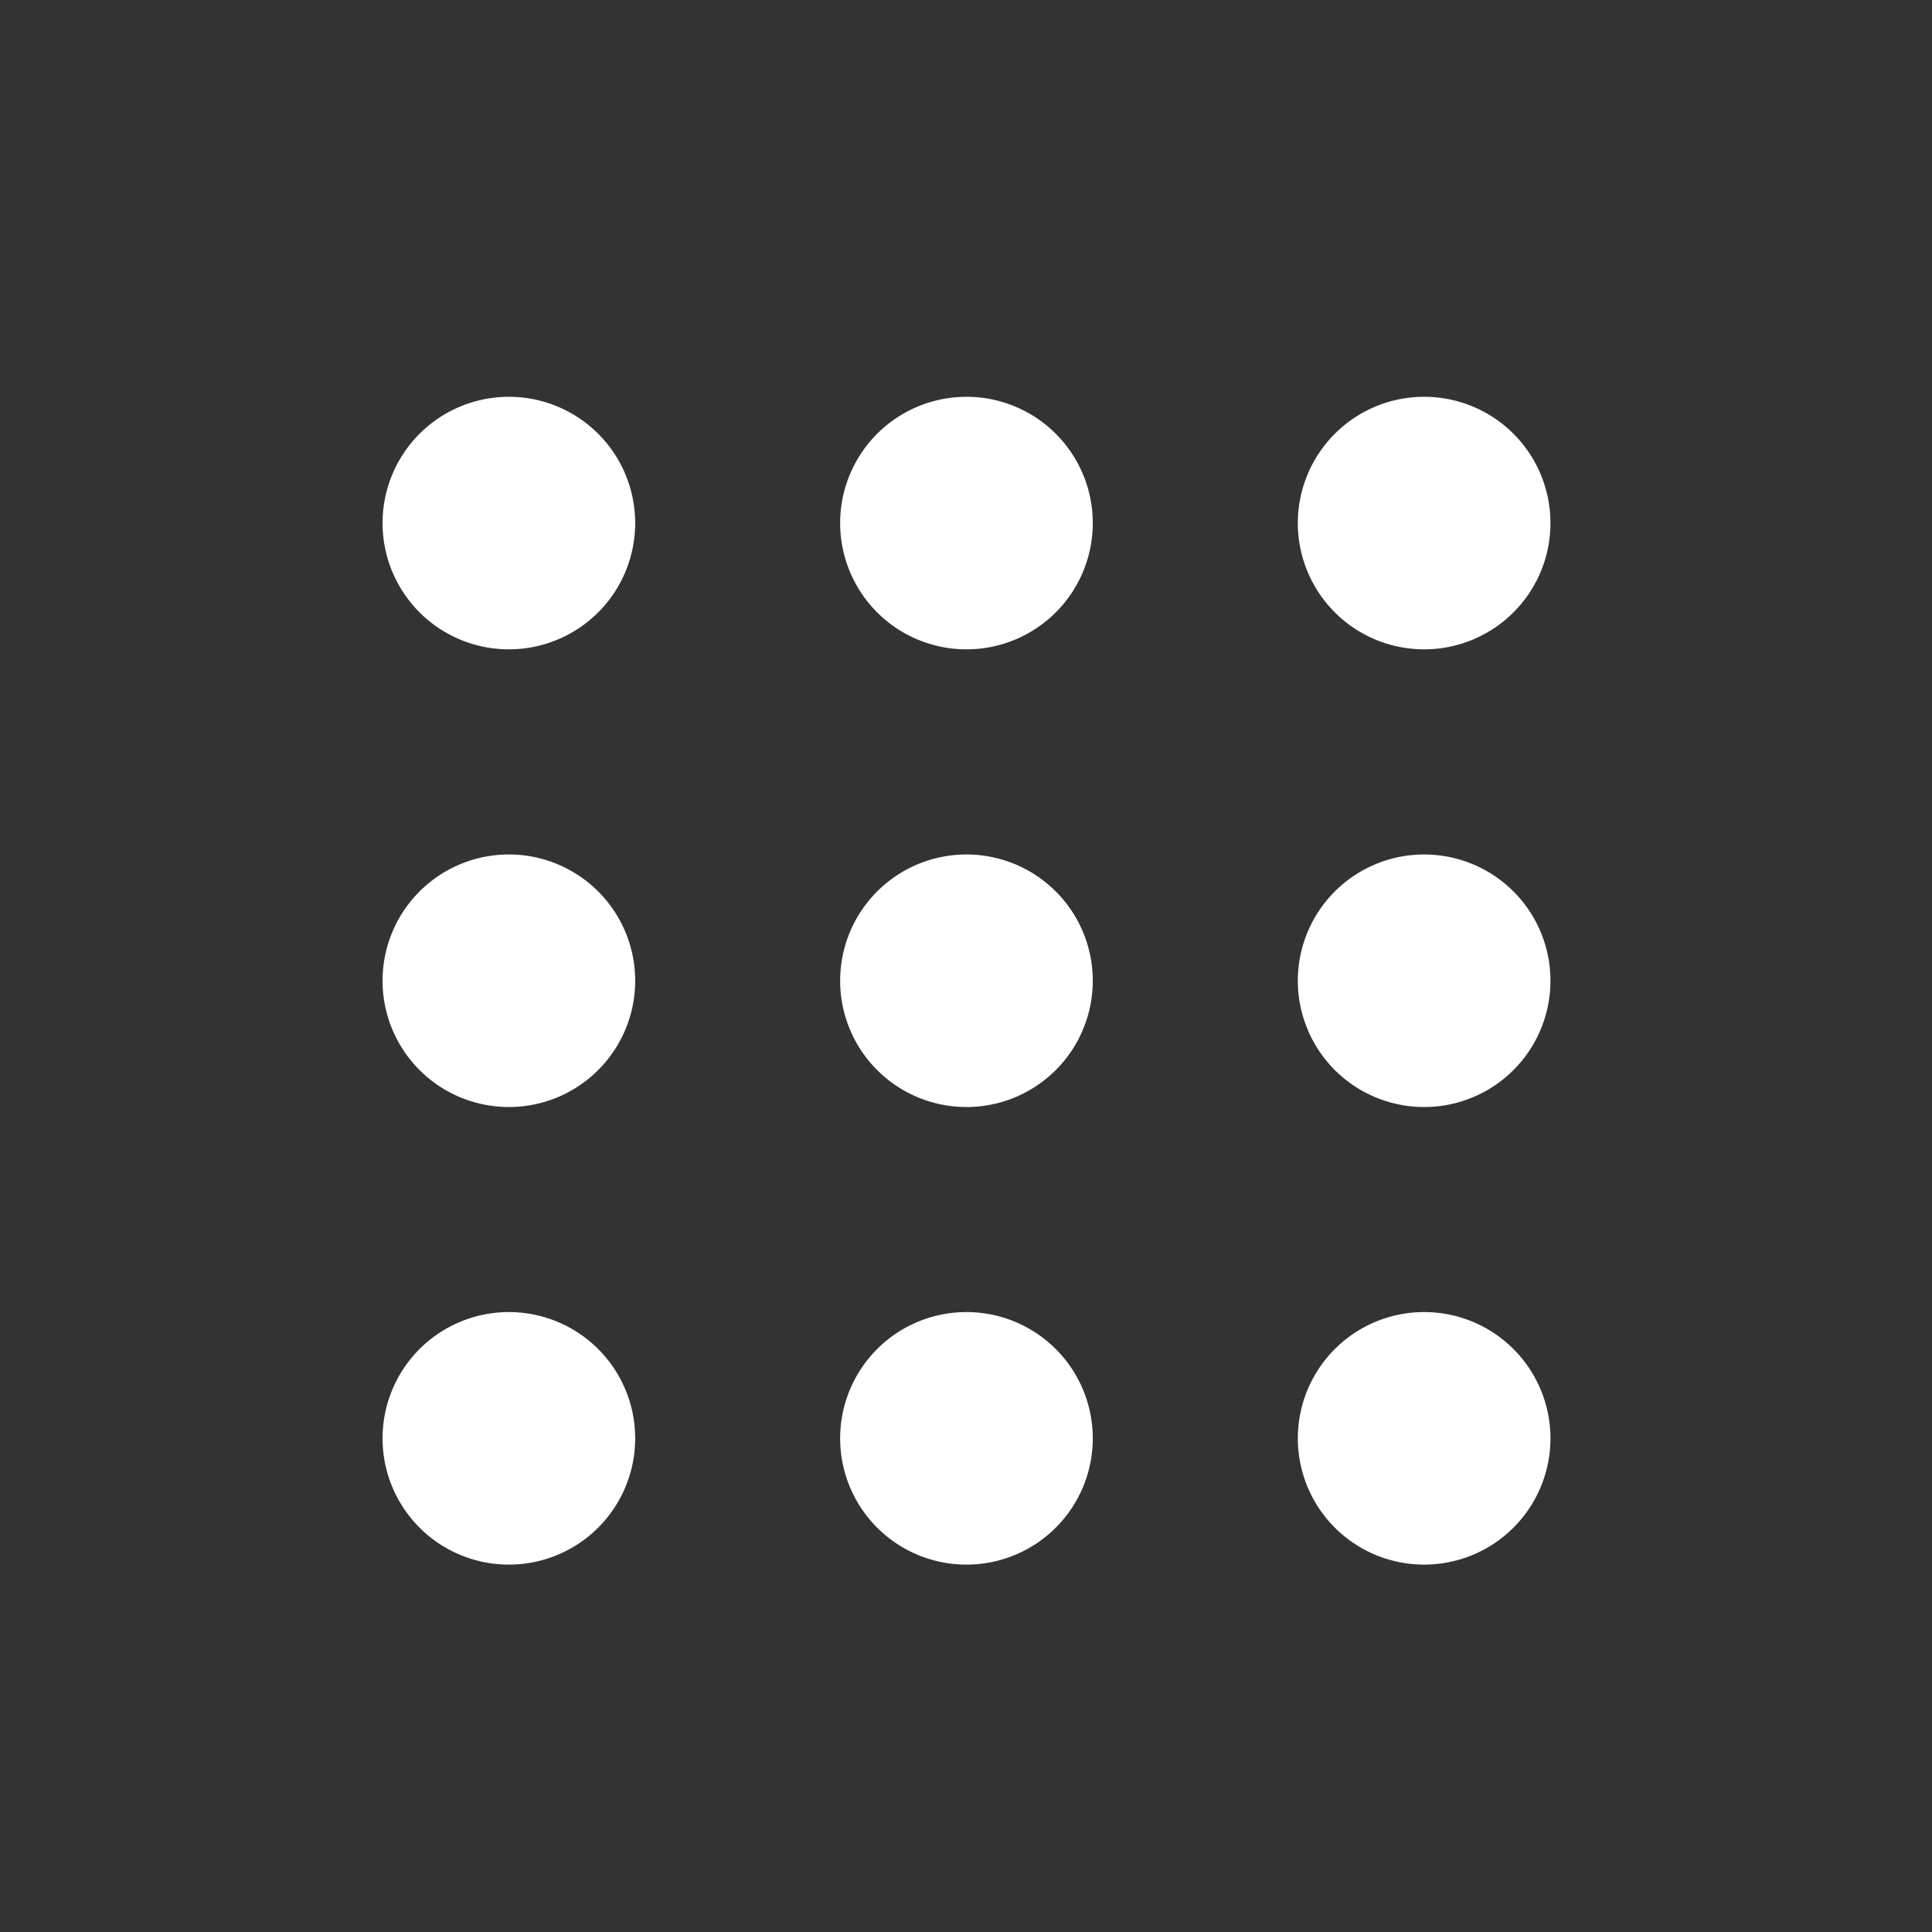 <?xml version="1.0" encoding="UTF-8" standalone="no"?>
<!-- Created with Inkscape (http://www.inkscape.org/) -->

<svg
   xmlns:dc="http://purl.org/dc/elements/1.1/"
   xmlns:cc="http://creativecommons.org/ns#"
   xmlns:rdf="http://www.w3.org/1999/02/22-rdf-syntax-ns#"
   xmlns:svg="http://www.w3.org/2000/svg"
   xmlns="http://www.w3.org/2000/svg"
   xmlns:sodipodi="http://sodipodi.sourceforge.net/DTD/sodipodi-0.dtd"
   xmlns:inkscape="http://www.inkscape.org/namespaces/inkscape"
   width="64"
   height="64"
   viewBox="0 0 16.933 16.933"
   version="1.1"
   id="svg8"
   sodipodi:docname="move.svg"
   inkscape:version="0.92.5 (2060ec1f9f, 2020-04-08)">
  <rect x="0" y="0" width="16.933" height="16.933" fill="#333333" stroke="none"/>
  <defs
     id="defs2" />
  <sodipodi:namedview
     id="base"
     pagecolor="#ffffff"
     bordercolor="#666666"
     borderopacity="1.0"
     inkscape:pageopacity="0.0"
     inkscape:pageshadow="2"
     inkscape:zoom="7.9195959"
     inkscape:cx="-4.9525672"
     inkscape:cy="32.76988"
     inkscape:document-units="mm"
     inkscape:current-layer="layer1"
     showgrid="false"
     units="px"
     inkscape:window-width="1848"
     inkscape:window-height="1016"
     inkscape:window-x="72"
     inkscape:window-y="27"
     inkscape:window-maximized="1" />
  <g
     inkscape:label="Livello 1"
     inkscape:groupmode="layer"
     id="layer1"
     transform="translate(0,-280.067)">
    <g
       id="g875"
       style="fill:#ffffff;fill-opacity:1;stroke:#ffffff;stroke-width:0;stroke-linecap:round;stroke-miterlimit:4;stroke-dasharray:none;stroke-opacity:1"
       transform="matrix(0.758,0,0,0.758,1.652,70.355)">
      <path
         d="m 5.165,293.289 a 1.46,1.46 0 0 1 -1.453,1.467 1.46,1.46 0 0 1 -1.468,-1.452 1.46,1.46 0 0 1 1.452,-1.468 1.46,1.46 0 0 1 1.469,1.451"
         sodipodi:open="true"
         sodipodi:end="6.2765705"
         sodipodi:start="6.2787173"
         sodipodi:ry="1.4604027"
         sodipodi:rx="1.460403"
         sodipodi:cy="293.29581"
         sodipodi:cx="3.7041667"
         sodipodi:type="arc"
         id="path848"
         style="opacity:1;fill:#ffffff;fill-opacity:1;stroke:#ffffff;stroke-width:0;stroke-linecap:round;stroke-linejoin:round;stroke-miterlimit:4;stroke-dasharray:none;stroke-opacity:1;paint-order:stroke markers fill" />
      <path
         style="opacity:1;fill:#ffffff;fill-opacity:1;stroke:#ffffff;stroke-width:0;stroke-linecap:round;stroke-linejoin:round;stroke-miterlimit:4;stroke-dasharray:none;stroke-opacity:1;paint-order:stroke markers fill"
         id="path850"
         sodipodi:type="arc"
         sodipodi:cx="8.9958334"
         sodipodi:cy="293.29581"
         sodipodi:rx="1.460403"
         sodipodi:ry="1.4604027"
         sodipodi:start="6.2787173"
         sodipodi:end="6.2765705"
         sodipodi:open="true"
         d="m 10.456,293.289 a 1.46,1.46 0 0 1 -1.453,1.467 1.46,1.46 0 0 1 -1.468,-1.452 1.46,1.46 0 0 1 1.452,-1.468 1.46,1.46 0 0 1 1.469,1.451" />
      <path
         d="m 15.748,293.289 a 1.46,1.46 0 0 1 -1.453,1.467 1.46,1.46 0 0 1 -1.468,-1.452 1.46,1.46 0 0 1 1.452,-1.468 1.46,1.46 0 0 1 1.469,1.451"
         sodipodi:open="true"
         sodipodi:end="6.2765705"
         sodipodi:start="6.2787173"
         sodipodi:ry="1.4604027"
         sodipodi:rx="1.460403"
         sodipodi:cy="293.29581"
         sodipodi:cx="14.2875"
         sodipodi:type="arc"
         id="path852"
         style="opacity:1;fill:#ffffff;fill-opacity:1;stroke:#ffffff;stroke-width:0;stroke-linecap:round;stroke-linejoin:round;stroke-miterlimit:4;stroke-dasharray:none;stroke-opacity:1;paint-order:stroke markers fill" />
      <path
         style="opacity:1;fill:#ffffff;fill-opacity:1;stroke:#ffffff;stroke-width:0;stroke-linecap:round;stroke-linejoin:round;stroke-miterlimit:4;stroke-dasharray:none;stroke-opacity:1;paint-order:stroke markers fill"
         id="path854"
         sodipodi:type="arc"
         sodipodi:cx="3.7041667"
         sodipodi:cy="288.00415"
         sodipodi:rx="1.460403"
         sodipodi:ry="1.4604027"
         sodipodi:start="6.2787173"
         sodipodi:end="6.2765705"
         sodipodi:open="true"
         d="m 5.165,287.998 a 1.46,1.46 0 0 1 -1.453,1.467 1.46,1.46 0 0 1 -1.468,-1.452 1.46,1.46 0 0 1 1.452,-1.468 1.46,1.46 0 0 1 1.469,1.451" />
      <path
         d="m 10.456,287.998 a 1.46,1.46 0 0 1 -1.453,1.467 1.46,1.46 0 0 1 -1.468,-1.452 1.46,1.46 0 0 1 1.452,-1.468 1.46,1.46 0 0 1 1.469,1.451"
         sodipodi:open="true"
         sodipodi:end="6.2765705"
         sodipodi:start="6.2787173"
         sodipodi:ry="1.4604027"
         sodipodi:rx="1.460403"
         sodipodi:cy="288.00415"
         sodipodi:cx="8.9958334"
         sodipodi:type="arc"
         id="path856"
         style="opacity:1;fill:#ffffff;fill-opacity:1;stroke:#ffffff;stroke-width:0;stroke-linecap:round;stroke-linejoin:round;stroke-miterlimit:4;stroke-dasharray:none;stroke-opacity:1;paint-order:stroke markers fill" />
      <path
         style="opacity:1;fill:#ffffff;fill-opacity:1;stroke:#ffffff;stroke-width:0;stroke-linecap:round;stroke-linejoin:round;stroke-miterlimit:4;stroke-dasharray:none;stroke-opacity:1;paint-order:stroke markers fill"
         id="path858"
         sodipodi:type="arc"
         sodipodi:cx="14.2875"
         sodipodi:cy="288.00415"
         sodipodi:rx="1.460403"
         sodipodi:ry="1.4604027"
         sodipodi:start="6.2787173"
         sodipodi:end="6.2765705"
         sodipodi:open="true"
         d="m 15.748,287.998 a 1.46,1.46 0 0 1 -1.453,1.467 1.46,1.46 0 0 1 -1.468,-1.452 1.46,1.46 0 0 1 1.452,-1.468 1.46,1.46 0 0 1 1.469,1.451" />
      <path
         d="m 5.165,282.706 a 1.46,1.46 0 0 1 -1.453,1.467 1.46,1.46 0 0 1 -1.468,-1.452 1.46,1.46 0 0 1 1.452,-1.468 1.46,1.46 0 0 1 1.469,1.451"
         sodipodi:open="true"
         sodipodi:end="6.2765705"
         sodipodi:start="6.2787173"
         sodipodi:ry="1.4604027"
         sodipodi:rx="1.460403"
         sodipodi:cy="282.71249"
         sodipodi:cx="3.7041667"
         sodipodi:type="arc"
         id="path860"
         style="opacity:1;fill:#ffffff;fill-opacity:1;stroke:#ffffff;stroke-width:0;stroke-linecap:round;stroke-linejoin:round;stroke-miterlimit:4;stroke-dasharray:none;stroke-opacity:1;paint-order:stroke markers fill" />
      <path
         style="opacity:1;fill:#ffffff;fill-opacity:1;stroke:#ffffff;stroke-width:0;stroke-linecap:round;stroke-linejoin:round;stroke-miterlimit:4;stroke-dasharray:none;stroke-opacity:1;paint-order:stroke markers fill"
         id="path862"
         sodipodi:type="arc"
         sodipodi:cx="8.9958334"
         sodipodi:cy="282.71249"
         sodipodi:rx="1.460403"
         sodipodi:ry="1.4604027"
         sodipodi:start="6.2787173"
         sodipodi:end="6.2765705"
         sodipodi:open="true"
         d="m 10.456,282.706 a 1.46,1.46 0 0 1 -1.453,1.467 1.46,1.46 0 0 1 -1.468,-1.452 1.46,1.46 0 0 1 1.452,-1.468 1.46,1.46 0 0 1 1.469,1.451" />
      <path
         d="m 15.748,282.706 a 1.46,1.46 0 0 1 -1.453,1.467 1.46,1.46 0 0 1 -1.468,-1.452 1.46,1.46 0 0 1 1.452,-1.468 1.46,1.46 0 0 1 1.469,1.451"
         sodipodi:open="true"
         sodipodi:end="6.2765705"
         sodipodi:start="6.2787173"
         sodipodi:ry="1.4604027"
         sodipodi:rx="1.460403"
         sodipodi:cy="282.71249"
         sodipodi:cx="14.2875"
         sodipodi:type="arc"
         id="path864"
         style="opacity:1;fill:#ffffff;fill-opacity:1;stroke:#ffffff;stroke-width:0;stroke-linecap:round;stroke-linejoin:round;stroke-miterlimit:4;stroke-dasharray:none;stroke-opacity:1;paint-order:stroke markers fill" />
    </g>
  </g>
</svg>
